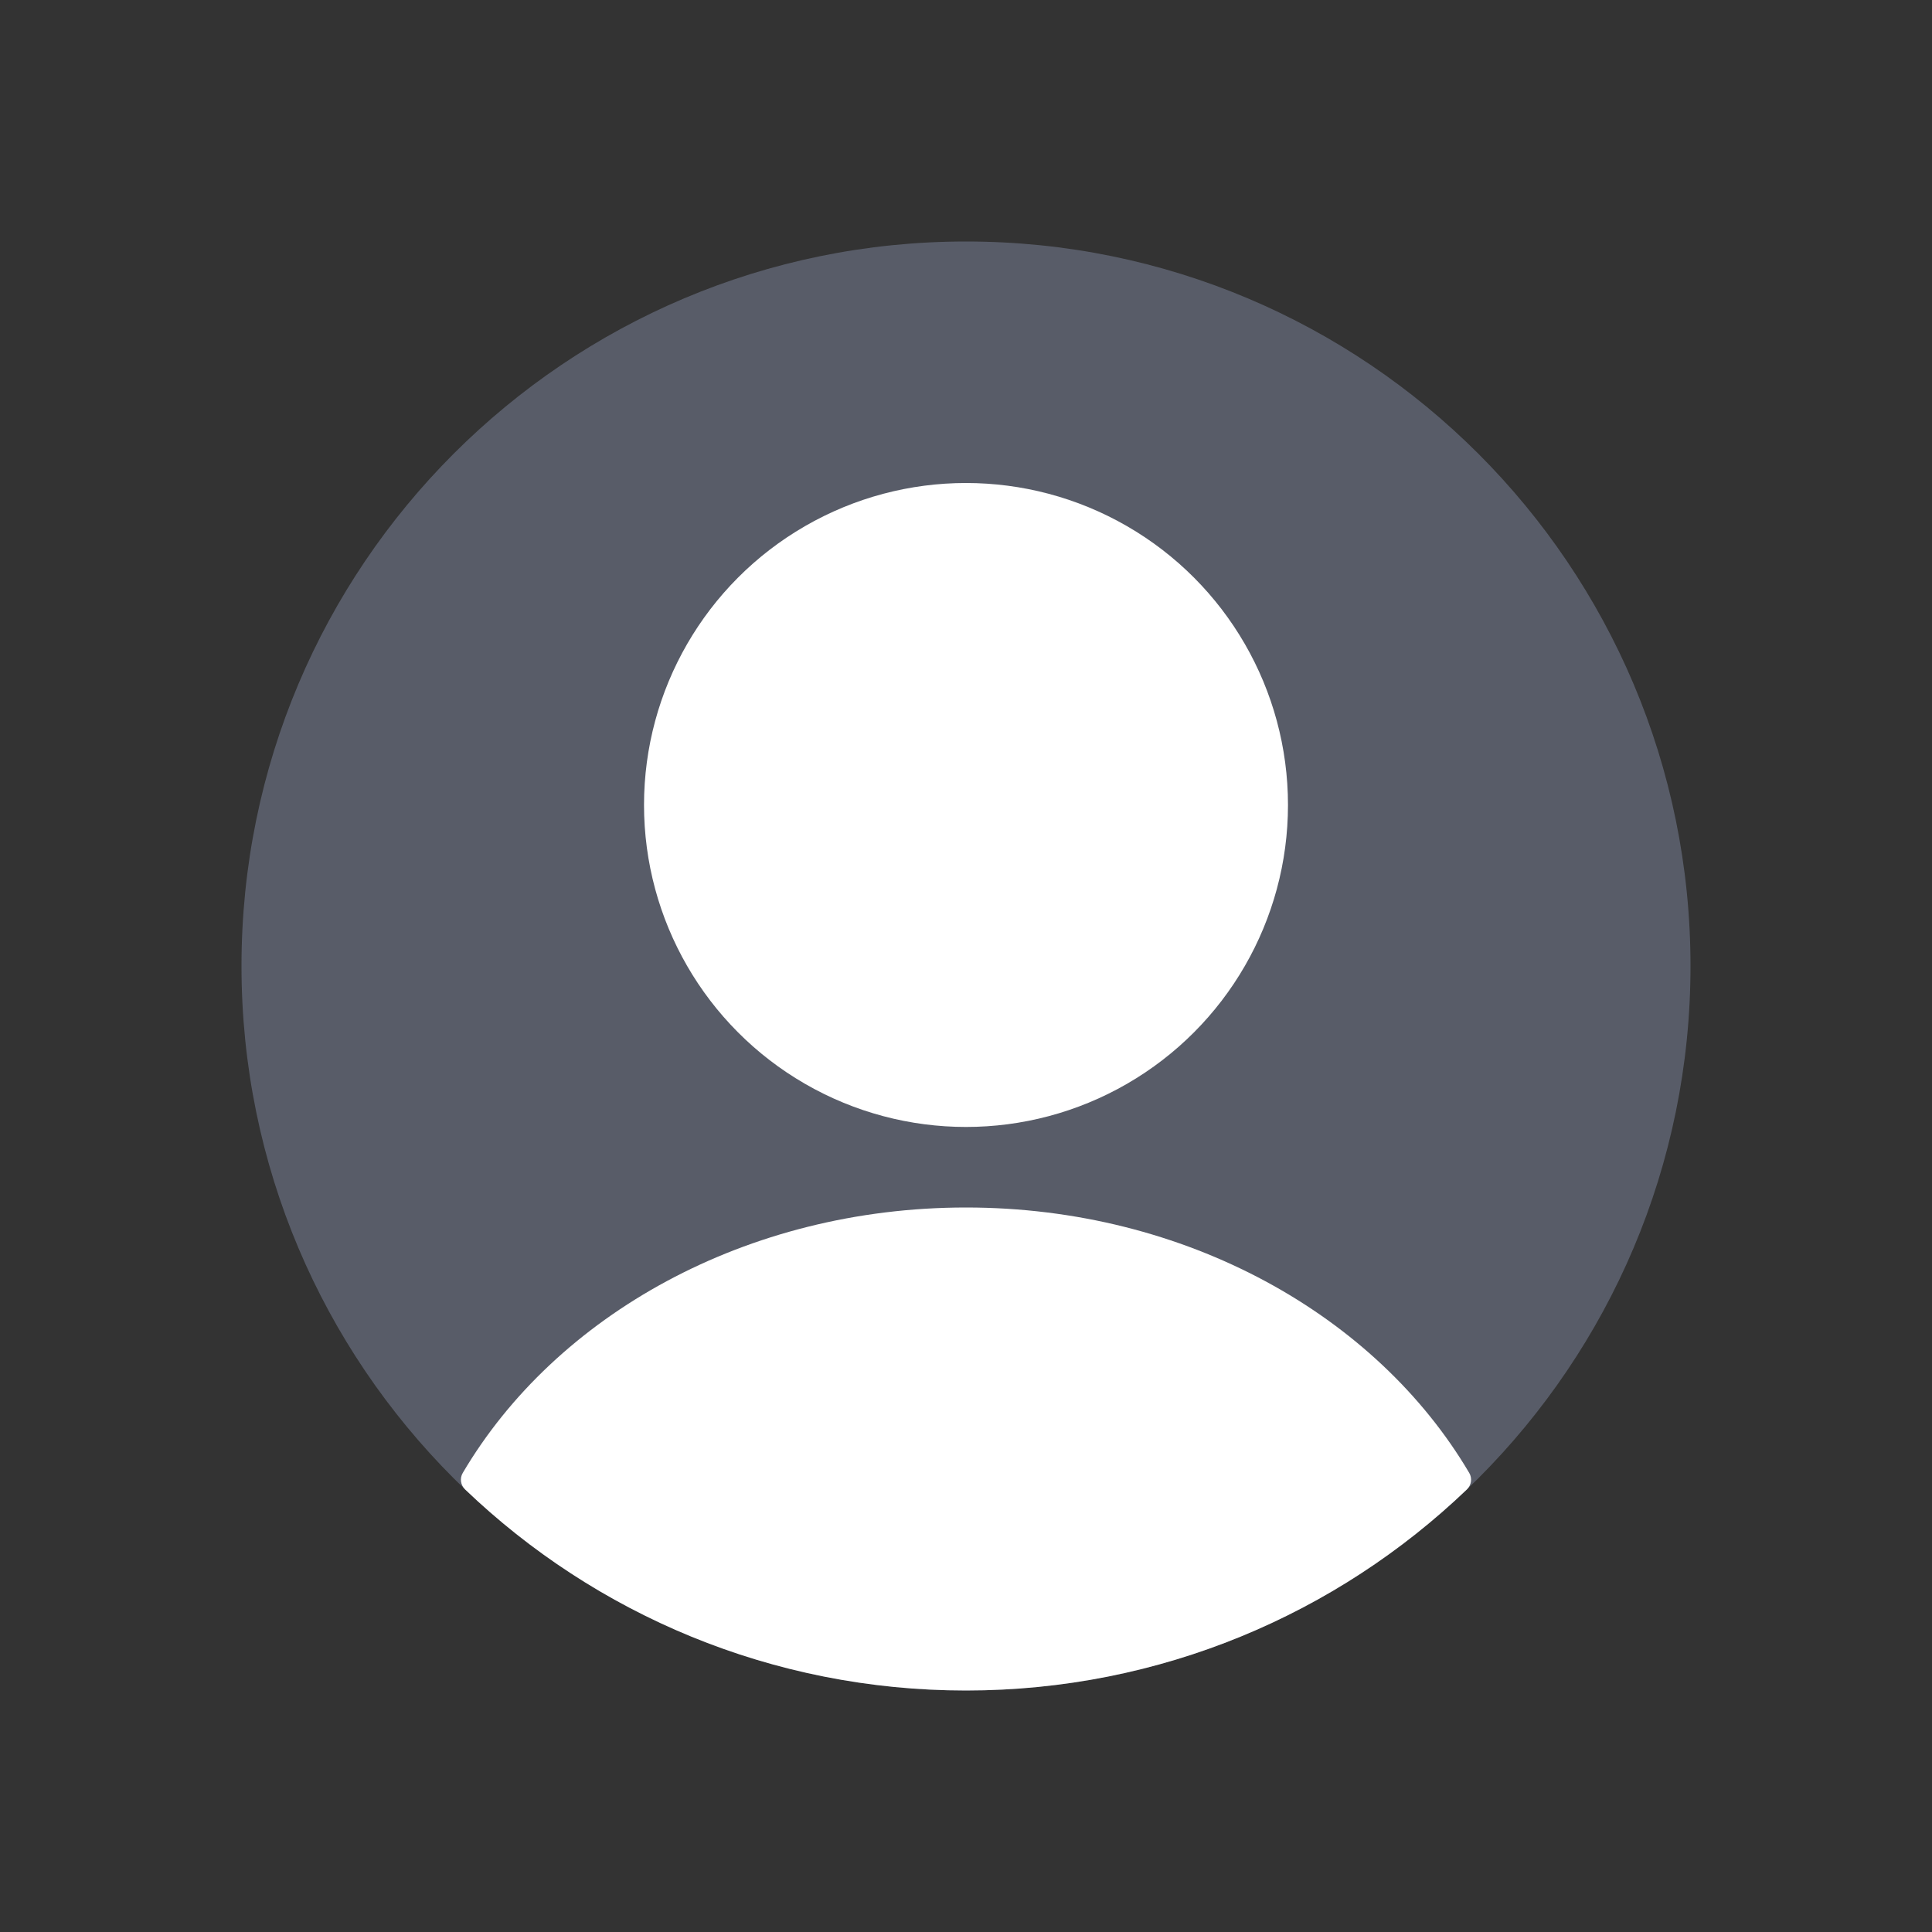 <svg width="35" height="35" viewBox="0 0 35 35" fill="none" xmlns="http://www.w3.org/2000/svg">
<rect x="0" y="0" width="35" height="35" fill="#333333" stroke="none"/>
<path d="M4.375 17.5C4.375 10.251 10.251 4.375 17.5 4.375C24.749 4.375 30.625 10.251 30.625 17.5C30.625 24.749 24.749 30.625 17.5 30.625C10.251 30.625 4.375 24.749 4.375 17.5Z" fill="#7E869E" fill-opacity="0.5"/>
<circle cx="17.5" cy="14.583" r="5.833" fill="white"/>
<path fill-rule="evenodd" clip-rule="evenodd" d="M26.617 26.684C26.674 26.781 26.656 26.904 26.575 26.982C24.218 29.239 21.021 30.625 17.5 30.625C13.979 30.625 10.782 29.239 8.425 26.982C8.344 26.904 8.326 26.781 8.383 26.684C10.065 23.831 13.516 21.875 17.5 21.875C21.484 21.875 24.935 23.831 26.617 26.684Z" fill="white"/>
</svg>
